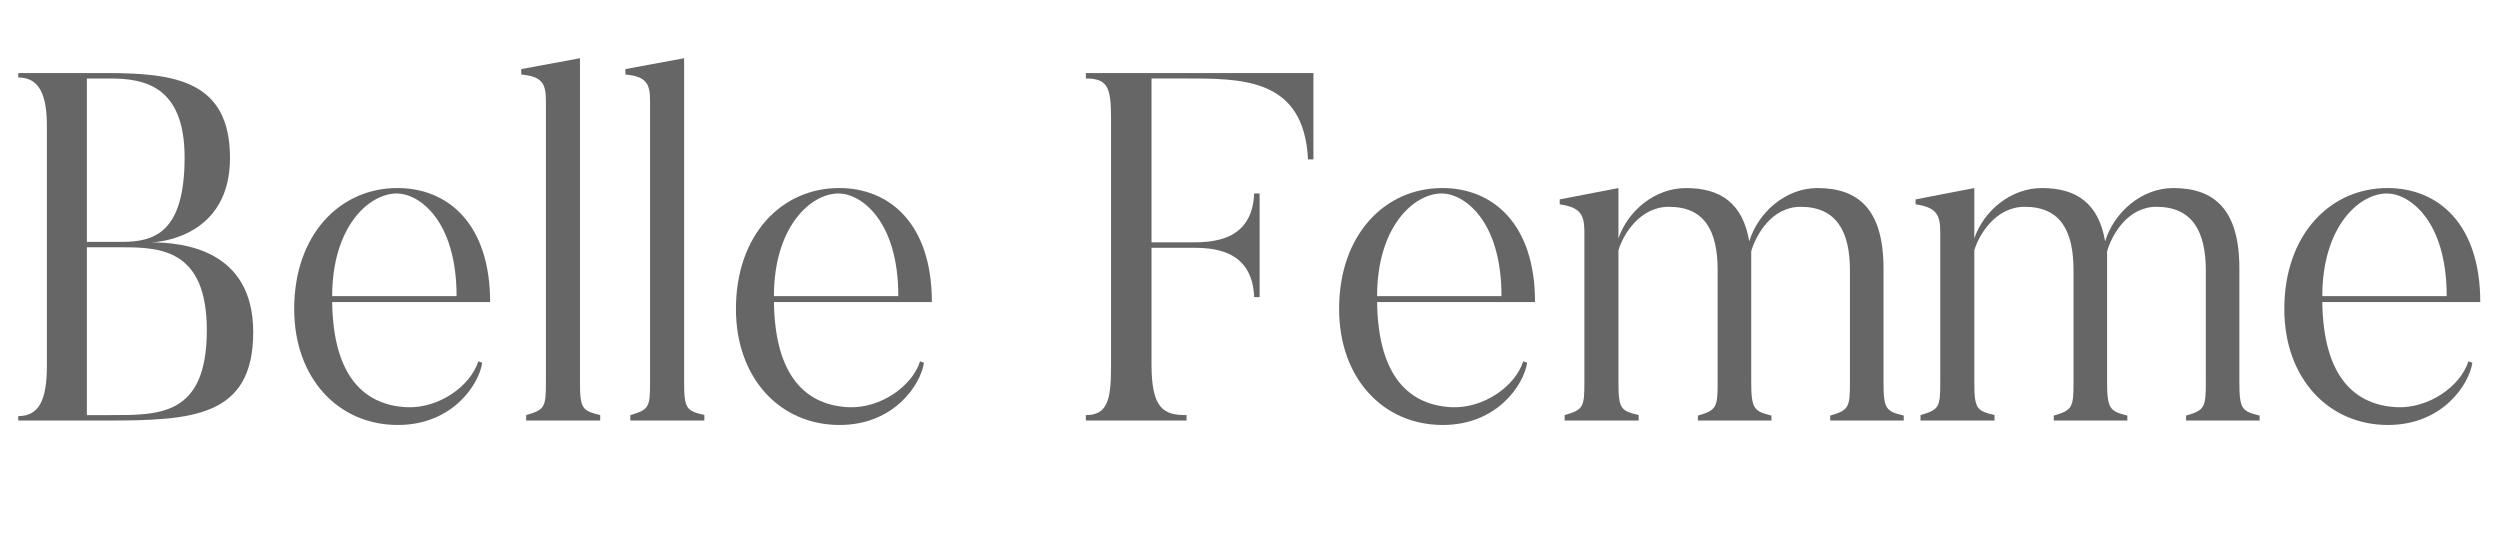 <?xml version="1.0" encoding="utf-8"?>
<!-- Generator: Adobe Illustrator 24.3.0, SVG Export Plug-In . SVG Version: 6.00 Build 0)  -->
<svg version="1.1" id="レイヤー_1" xmlns="http://www.w3.org/2000/svg" xmlns:xlink="http://www.w3.org/1999/xlink" x="0px"
	 y="0px" viewBox="0 0 1758 388.05" style="enable-background:new 0 0 1758 388.05;" xml:space="preserve">
<style type="text/css">
	.st0{fill:#666666;}
</style>
<g>
	<path class="st0" d="M74.62,295.72H12.84v-3.12c14.93,0,20.13-11.8,20.13-35.4V88.85c0-21.52-4.86-34.36-20.13-34.36v-3.12h61.78
		c48.25,0,87.12,5.21,87.12,59.7c0,54.84-48.94,59.35-55.88,59.35c22.56,0,72.2,4.86,72.2,63.17
		C178.06,293.64,134.67,295.72,74.62,295.72z M61.09,55.19v114.89h24.64c22.56,0,44.08-6.25,44.08-59.35
		c0-50.68-28.81-55.53-52.41-55.53H61.09z M85.73,173.89H61.09V291.9H77.4c34.71,0,68.03,0.69,68.03-59.7
		C145.43,175.28,112.8,173.89,85.73,173.89z"/>
	<path class="st0" d="M339.11,255.11c-2.43,15.62-21.17,43.73-59.35,43.73c-42,0-72.89-32.97-72.89-81.57
		c0-52.41,32.28-85.04,72.54-85.04c35.75,0,65.25,25.34,65.25,80.18H233.59c0.69,53.1,23.26,72.54,52.41,73.93
		c22.21,1.04,44.77-14.58,50.33-32.28L339.11,255.11z M321.06,208.25c0-53.8-26.73-72.2-42-72.2c-19.78,0-45.47,23.6-45.47,72.2
		H321.06z"/>
	<path class="st0" d="M422.06,295.72H370v-3.82c13.19-3.82,13.88-5.55,13.88-23.25V70.8c0-12.15-2.78-17.01-17.35-18.4v-3.82
		l41.3-7.64v227.69c0,19.09,1.74,20.13,14.23,23.25V295.72z"/>
	<path class="st0" d="M495.3,295.72h-52.06v-3.82c13.19-3.82,13.88-5.55,13.88-23.25V70.8c0-12.15-2.78-17.01-17.35-18.4v-3.82
		l41.3-7.64v227.69c0,19.09,1.74,20.13,14.23,23.25V295.72z"/>
	<path class="st0" d="M649.75,255.11c-2.43,15.62-21.17,43.73-59.35,43.73c-42,0-72.89-32.97-72.89-81.57
		c0-52.41,32.28-85.04,72.54-85.04c35.75,0,65.25,25.34,65.25,80.18H544.24c0.69,53.1,23.26,72.54,52.41,73.93
		c22.21,1.04,44.77-14.58,50.33-32.28L649.75,255.11z M631.7,208.25c0-53.8-26.73-72.2-42-72.2c-19.78,0-45.47,23.6-45.47,72.2
		H631.7z"/>
	<path class="st0" d="M923.6,51.37v60.74h-3.82c-2.78-57.96-47.2-56.92-88.16-56.92h-21.87v115.23h27.42
		c13.88,0,43.39,0,44.77-34.36h3.82v72.89h-3.82c-1.39-34.71-30.89-34.71-44.77-34.71h-27.42v82.26c0,31.59,9.02,35.4,24.64,35.4
		v3.82h-70.81v-3.82c14.58,0,17.7-9.72,17.7-33.32V82.95c0-21.52-2.43-27.77-17.7-27.77v-3.82H923.6z"/>
	<path class="st0" d="M1073.89,255.11c-2.43,15.62-21.17,43.73-59.35,43.73c-42,0-72.89-32.97-72.89-81.57
		c0-52.41,32.28-85.04,72.54-85.04c35.75,0,65.25,25.34,65.25,80.18H968.38c0.69,53.1,23.25,72.54,52.41,73.93
		c22.21,1.04,44.78-14.58,50.33-32.28L1073.89,255.11z M1055.84,208.25c0-53.8-26.73-72.2-42-72.2c-19.78,0-45.47,23.6-45.47,72.2
		H1055.84z"/>
	<path class="st0" d="M1338.72,295.72H1287v-3.47c13.19-3.82,13.88-5.9,13.88-23.6V190.2c0-27.77-9.72-44.77-34.71-44.77
		c-20.13,0-31.24,19.44-34.71,31.24c0,3.12,0,7.98,0,12.84v79.14c0,19.09,2.08,20.48,14.23,23.6v3.47h-51.72v-3.47
		c13.19-3.82,13.88-5.9,13.88-23.6V190.2c0-27.77-9.02-44.77-34.36-44.77c-20.13,0-31.93,19.09-35.4,30.54v92.67
		c0,19.09,1.74,20.13,14.23,23.25v3.82h-52.06v-3.82c13.19-3.82,13.88-5.55,13.88-23.25V163.13c0-12.15-2.78-17.35-17.35-19.44
		v-3.47l41.3-7.98v35.4c6.59-19.44,25.69-35.4,47.55-35.4c24.3,0,39.92,10.76,44.43,37.49c6.25-20.48,25.68-37.49,47.9-37.49
		c28.81,0,46.51,14.92,46.51,56.58v79.83c0,19.09,1.74,20.48,14.23,23.6V295.72z"/>
	<path class="st0" d="M1588.97,295.72h-51.72v-3.47c13.19-3.82,13.88-5.9,13.88-23.6V190.2c0-27.77-9.72-44.77-34.71-44.77
		c-20.13,0-31.24,19.44-34.71,31.24c0,3.12,0,7.98,0,12.84v79.14c0,19.09,2.08,20.48,14.23,23.6v3.47h-51.72v-3.47
		c13.19-3.82,13.88-5.9,13.88-23.6V190.2c0-27.77-9.02-44.77-34.36-44.77c-20.13,0-31.93,19.09-35.4,30.54v92.67
		c0,19.09,1.74,20.13,14.23,23.25v3.82h-52.06v-3.82c13.19-3.82,13.88-5.55,13.88-23.25V163.13c0-12.15-2.78-17.35-17.35-19.44
		v-3.47l41.3-7.98v35.4c6.59-19.44,25.69-35.4,47.55-35.4c24.3,0,39.92,10.76,44.43,37.49c6.25-20.48,25.68-37.49,47.9-37.49
		c28.81,0,46.51,14.92,46.51,56.58v79.83c0,19.09,1.74,20.48,14.23,23.6V295.72z"/>
	<path class="st0" d="M1738.57,255.11c-2.43,15.62-21.17,43.73-59.35,43.73c-42,0-72.89-32.97-72.89-81.57
		c0-52.41,32.28-85.04,72.54-85.04c35.75,0,65.25,25.34,65.25,80.18h-111.07c0.69,53.1,23.25,72.54,52.41,73.93
		c22.21,1.04,44.78-14.58,50.33-32.28L1738.57,255.11z M1720.52,208.25c0-53.8-26.73-72.2-42-72.2c-19.78,0-45.47,23.6-45.47,72.2
		H1720.52z"/>
</g>
</svg>
